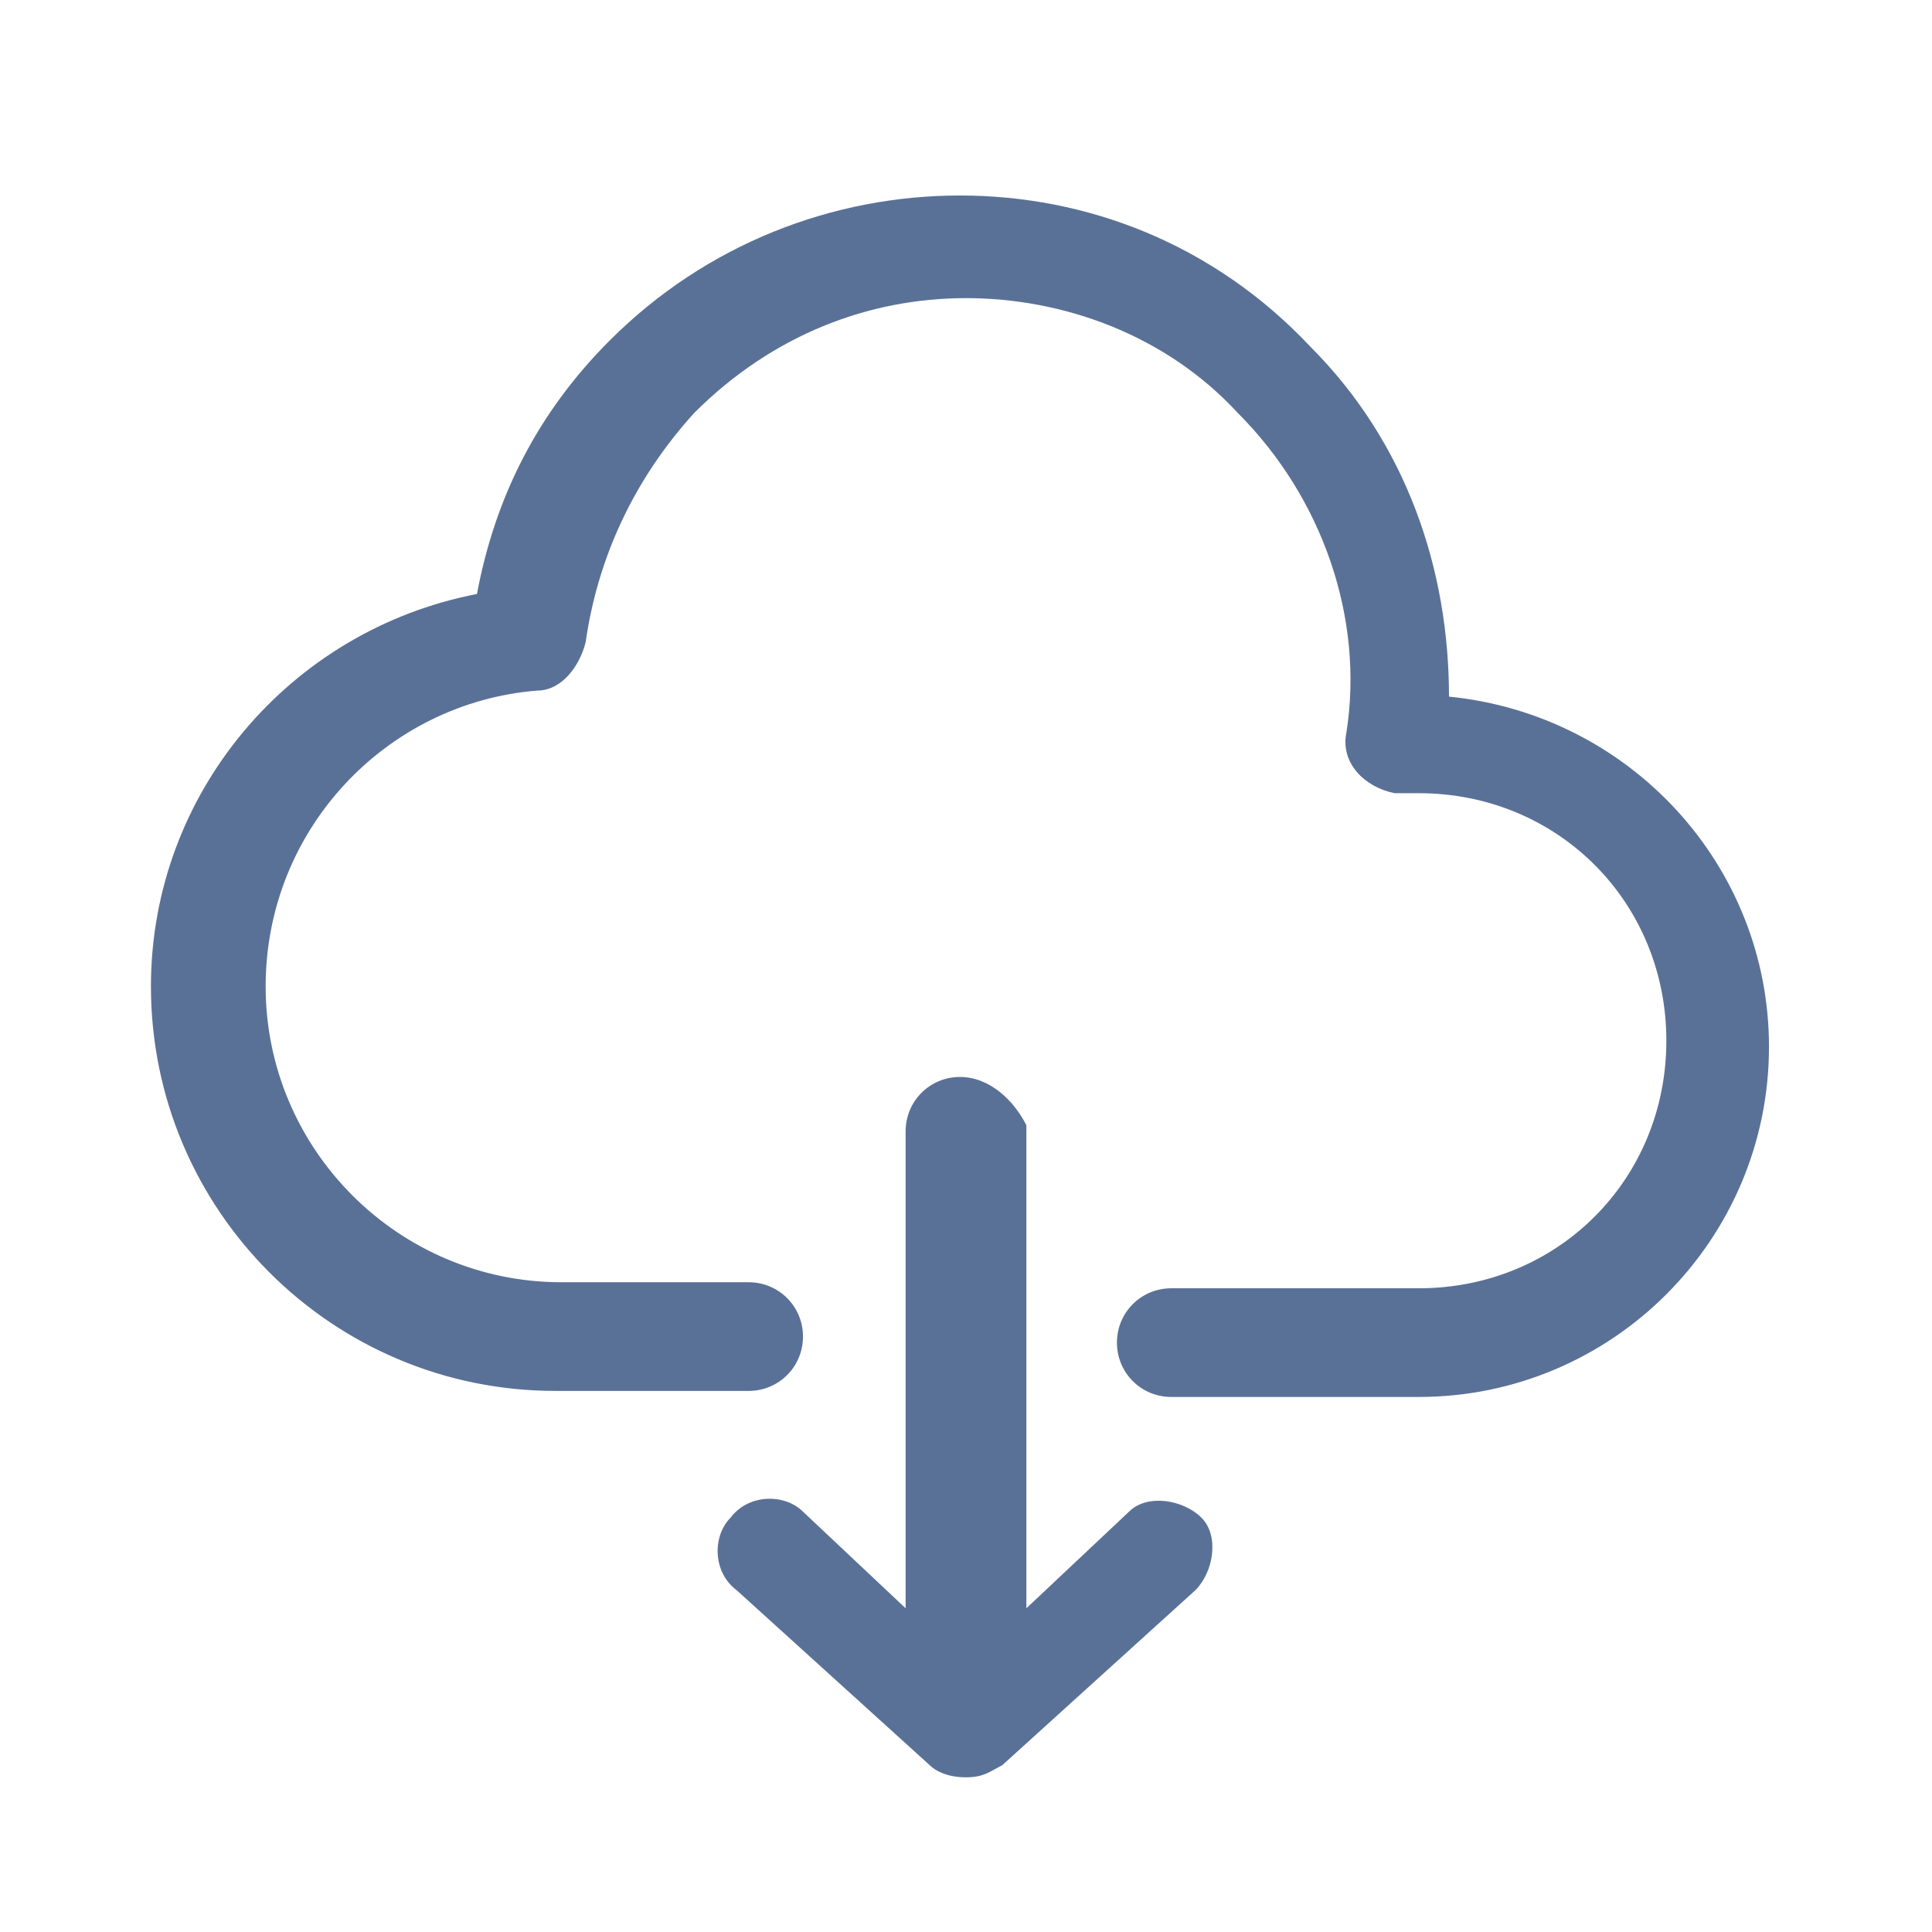 <?xml version="1.0" encoding="utf-8"?>
<!-- Generator: Adobe Illustrator 25.2.1, SVG Export Plug-In . SVG Version: 6.00 Build 0)  -->
<svg version="1.1" id="Layer_1" xmlns="http://www.w3.org/2000/svg" xmlns:xlink="http://www.w3.org/1999/xlink" x="0px" y="0px"
	 viewBox="0 0 32 32" style="enable-background:new 0 0 32 32;" xml:space="preserve">
<style type="text/css">
	.st0{fill:#5A7197;}
</style>
<g transform="translate(0,-952.362)">
	<path class="st0" d="M15.9,955.6c-2.1,0-4.2,0.8-5.8,2.4c-1.2,1.2-1.9,2.6-2.2,4.2c-3.1,0.6-5.4,3.3-5.4,6.5c0,3.7,3,6.7,6.7,6.7
		h3.2c0.5,0,0.9-0.4,0.9-0.9c0-0.5-0.4-0.9-0.9-0.9c0,0,0,0,0,0H9.3c-2.7,0-4.9-2.2-4.9-4.9c0-2.6,2-4.7,4.5-4.9
		c0.4,0,0.7-0.4,0.8-0.8c0.2-1.4,0.8-2.7,1.8-3.8c1.3-1.3,2.9-1.9,4.5-1.9s3.3,0.6,4.5,1.9c1.4,1.4,2.1,3.4,1.8,5.3
		c-0.1,0.5,0.3,0.9,0.8,1c0,0,0.1,0,0.1,0h0.3c2.3,0,4.1,1.8,4.1,4.1c0,2.3-1.8,4.1-4.1,4.1h-4.1c-0.5,0-0.9,0.4-0.9,0.9
		c0,0.5,0.4,0.9,0.9,0.9c0,0,0,0,0,0h4.1c3.2,0,5.8-2.6,5.8-5.8c0-3-2.3-5.5-5.3-5.8c0-2.1-0.7-4.2-2.3-5.8
		C20.1,956.4,18,955.6,15.9,955.6z M15.9,970.2c-0.5,0-0.9,0.4-0.9,0.9v7.9l-1.7-1.6c-0.3-0.3-0.9-0.3-1.2,0.1
		c-0.3,0.3-0.3,0.9,0.1,1.2l3.2,2.9c0.1,0.1,0.3,0.2,0.6,0.2c0.3,0,0.4-0.1,0.6-0.2l3.2-2.9c0.3-0.3,0.4-0.9,0.1-1.2
		c-0.3-0.3-0.9-0.4-1.2-0.1l-1.7,1.6V971C16.8,970.6,16.4,970.2,15.9,970.2L15.9,970.2z"/>
</g>
</svg>
